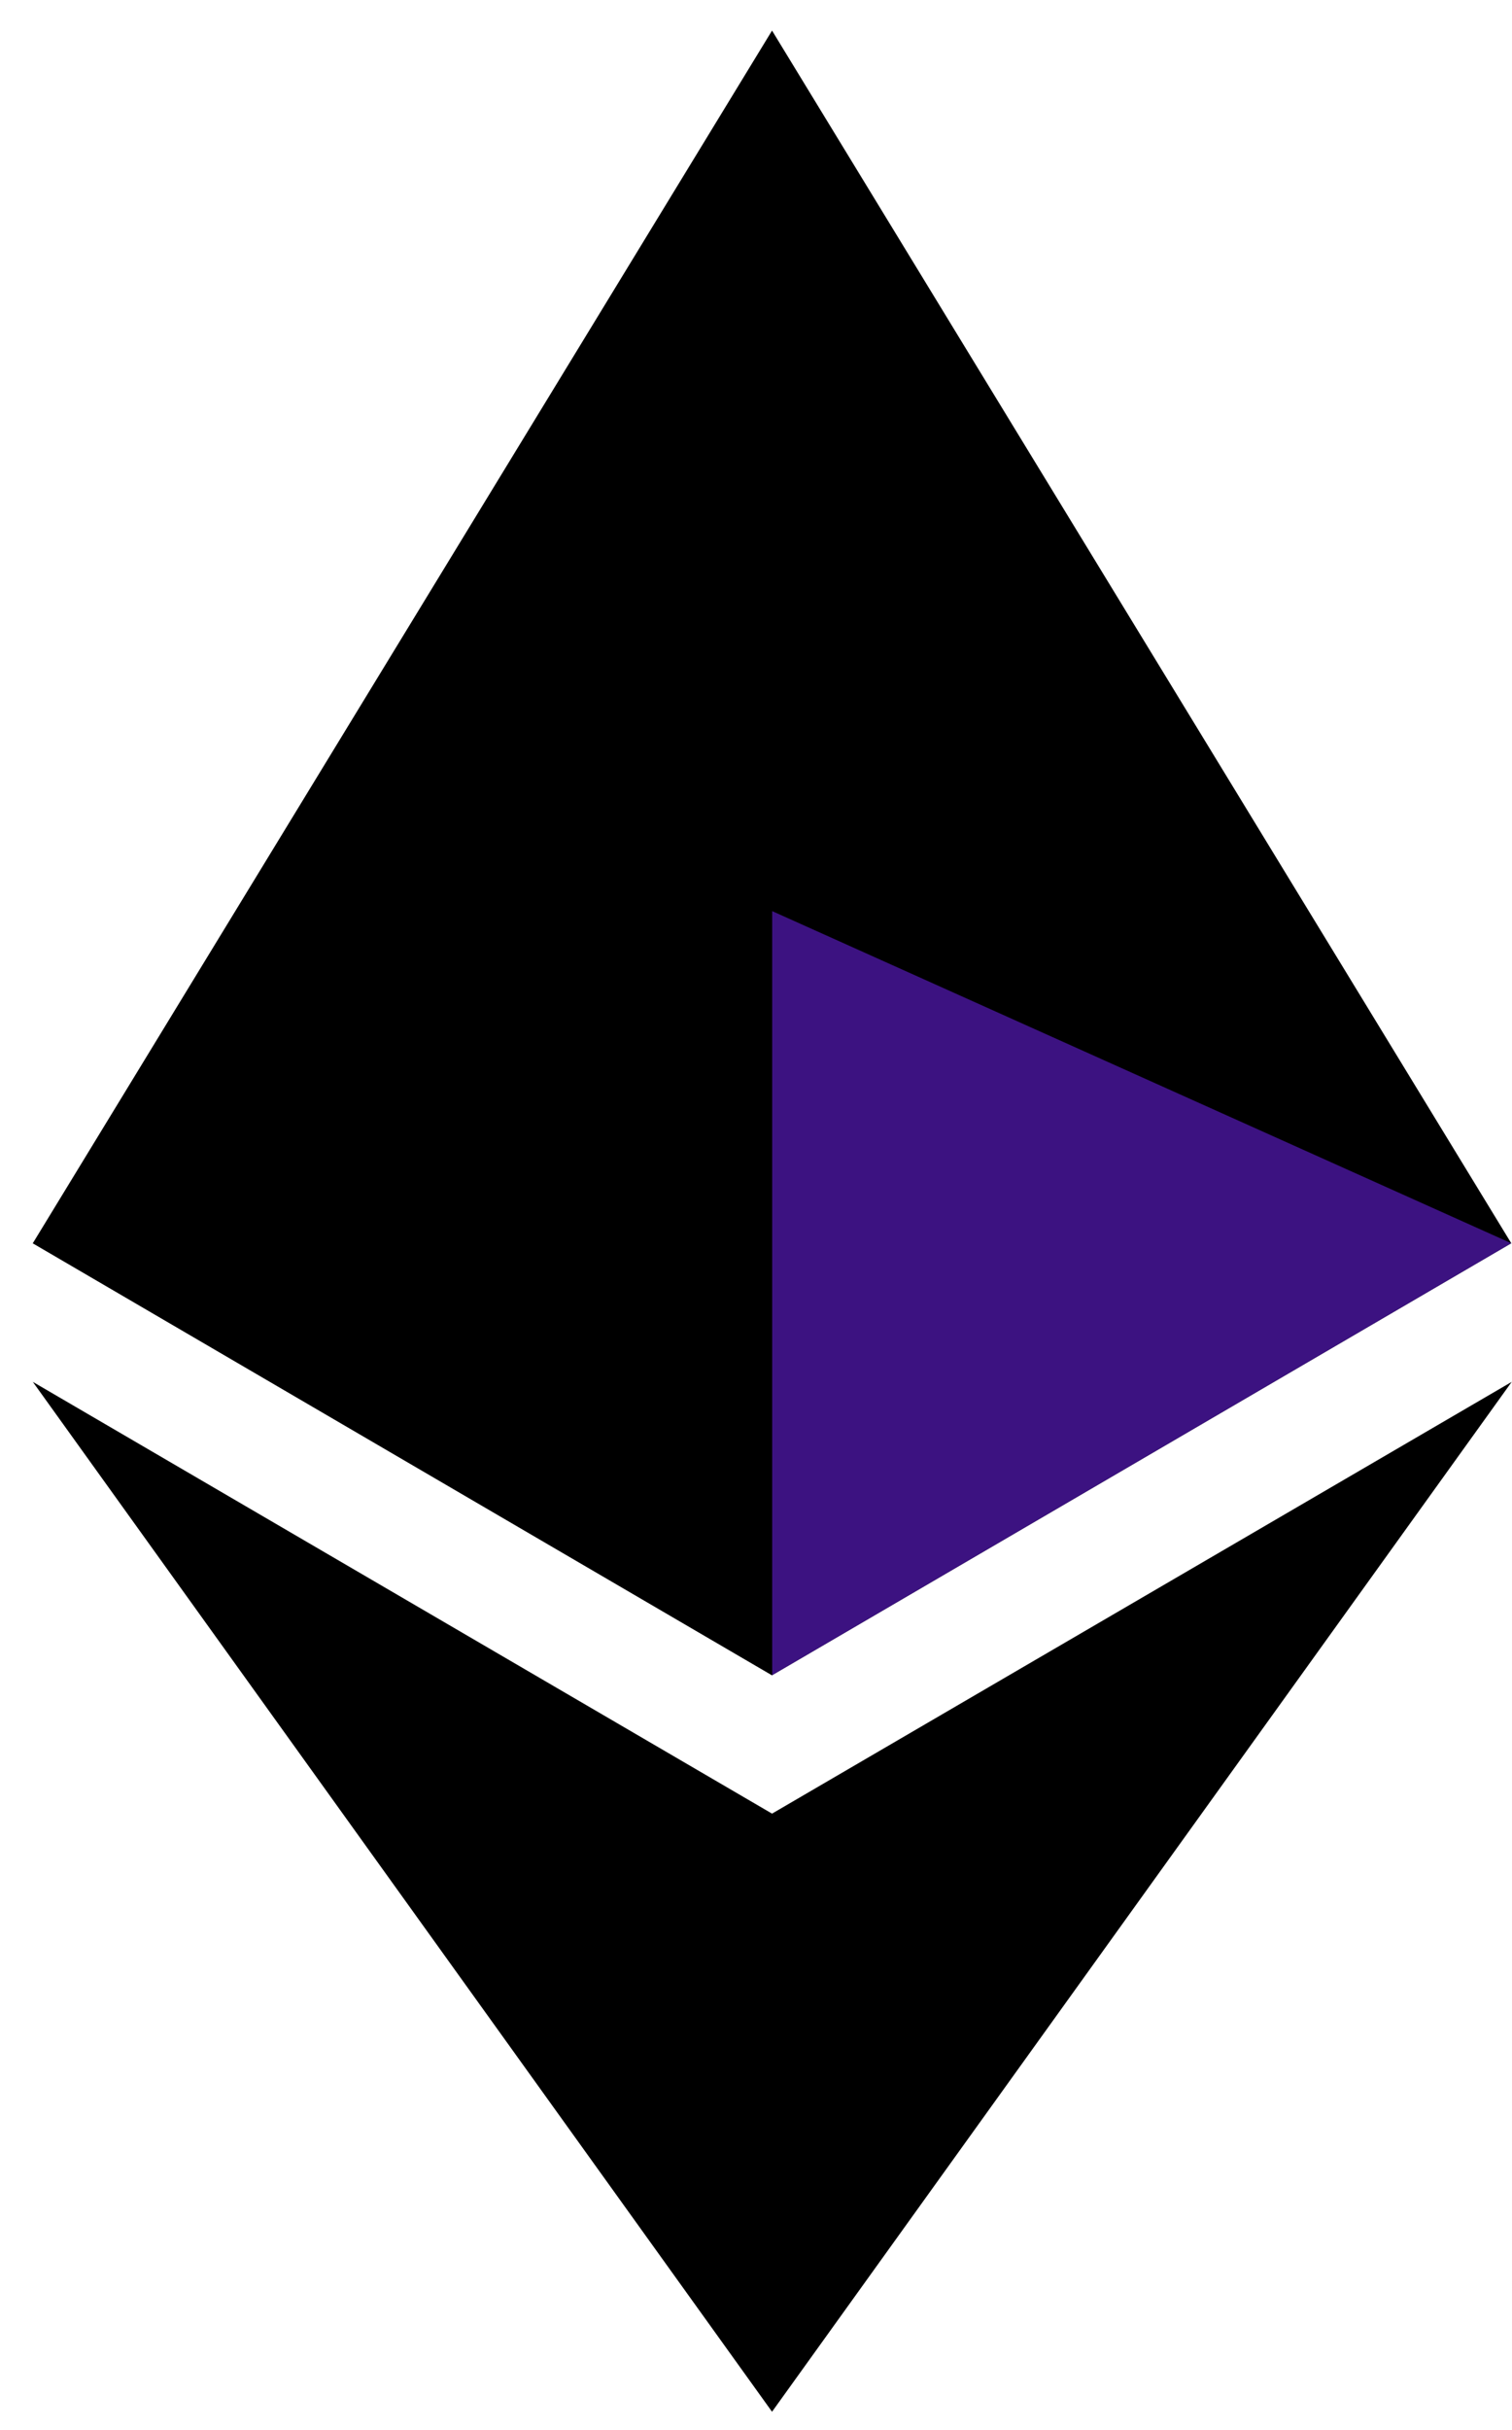 <svg width="33" height="53" viewBox="0 0 33 53" fill="grey" xmlns="http://www.w3.org/2000/svg">
<path d="M16.85 0.667L16.497 1.85V36.19L16.85 36.537L32.984 27.115L16.85 0.667Z" fill="#grey"/>
<path d="M16.85 0.667L0.716 27.115L16.85 36.537V19.87V0.667Z" fill="#grey"/>
<path d="M16.85 39.555L16.651 39.794V52.027L16.85 52.6L32.994 30.138L16.85 39.555Z" fill="#grey"/>
<path d="M16.85 52.6V39.555L0.716 30.138L16.85 52.6Z" fill="#grey"/>
<path d="M16.85 36.537L32.984 27.115L16.85 19.87V36.537Z" fill="#3C1281"/>
<path d="M0.716 27.115L16.85 36.537V19.87L0.716 27.115Z" fill="#grey"/>
</svg>
